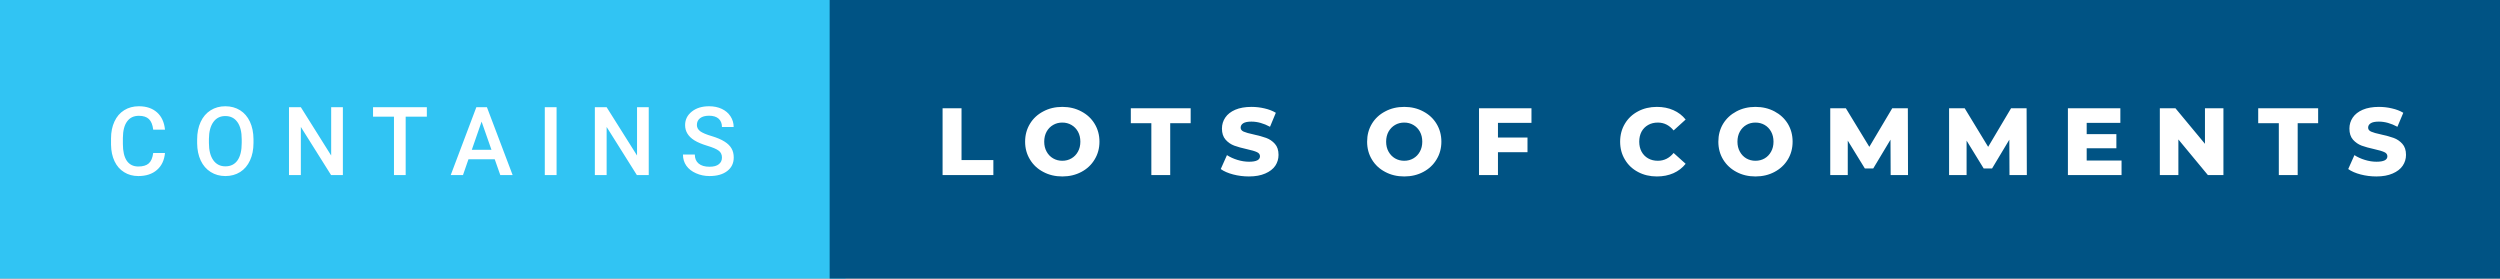 <svg xmlns="http://www.w3.org/2000/svg" width="314.11" height="35" viewBox="0 0 314.11 35"><rect x="0" y="0" width="314.11" height="35" fill="#808080" stroke="none"/><rect class="svg__rect" x="0" y="0" width="106.24" height="35" fill="#31C4F3"/><rect class="svg__rect" x="104.24" y="0" width="209.87" height="35" fill="#005384"/><path class="svg__text" d="M13.95 18.19L13.95 18.19L13.95 17.39Q13.95 16.19 14.38 15.27Q14.80 14.35 15.60 13.85Q16.40 13.35 17.45 13.35L17.45 13.35Q18.86 13.35 19.73 14.12Q20.59 14.89 20.73 16.29L20.73 16.29L19.25 16.29Q19.14 15.37 18.71 14.96Q18.28 14.55 17.45 14.55L17.45 14.55Q16.48 14.55 15.97 15.26Q15.45 15.96 15.44 17.33L15.44 17.33L15.44 18.09Q15.44 19.47 15.93 20.20Q16.43 20.92 17.38 20.92L17.38 20.92Q18.25 20.92 18.69 20.53Q19.13 20.14 19.25 19.22L19.25 19.22L20.73 19.22Q20.60 20.59 19.72 21.35Q18.84 22.12 17.38 22.12L17.38 22.12Q16.36 22.12 15.59 21.63Q14.81 21.15 14.39 20.26Q13.97 19.37 13.95 18.19ZM24.77 18.00L24.77 18.00L24.77 17.52Q24.77 16.28 25.21 15.32Q25.65 14.37 26.46 13.86Q27.27 13.35 28.31 13.35Q29.35 13.35 30.16 13.85Q30.96 14.35 31.40 15.29Q31.84 16.23 31.85 17.48L31.85 17.48L31.85 17.96Q31.85 19.21 31.41 20.16Q30.98 21.10 30.18 21.61Q29.37 22.12 28.32 22.12L28.32 22.12Q27.28 22.12 26.47 21.61Q25.66 21.10 25.22 20.17Q24.78 19.23 24.77 18.00ZM26.25 17.46L26.25 17.96Q26.25 19.36 26.80 20.13Q27.35 20.90 28.32 20.90L28.32 20.90Q29.31 20.90 29.84 20.15Q30.37 19.40 30.37 17.96L30.37 17.96L30.37 17.51Q30.37 16.09 29.83 15.34Q29.29 14.58 28.31 14.58L28.31 14.58Q27.35 14.58 26.81 15.33Q26.26 16.09 26.25 17.46L26.25 17.46ZM37.80 22L36.31 22L36.31 13.47L37.80 13.47L41.61 19.54L41.61 13.47L43.08 13.47L43.08 22L41.60 22L37.80 15.95L37.80 22ZM49.50 14.66L46.87 14.66L46.87 13.47L53.63 13.47L53.63 14.66L50.97 14.66L50.97 22L49.50 22L49.50 14.66ZM58.17 22L56.63 22L59.85 13.47L61.18 13.47L64.41 22L62.86 22L62.16 20.01L58.86 20.01L58.17 22ZM60.51 15.28L59.28 18.82L61.75 18.82L60.51 15.28ZM69.93 22L68.45 22L68.45 13.47L69.93 13.47L69.93 22ZM76.22 22L74.74 22L74.74 13.47L76.22 13.47L80.04 19.54L80.04 13.47L81.51 13.47L81.51 22L80.02 22L76.22 15.95L76.22 22ZM85.81 19.42L85.81 19.42L87.30 19.42Q87.30 20.15 87.78 20.55Q88.26 20.95 89.15 20.95L89.15 20.95Q89.93 20.95 90.32 20.63Q90.71 20.32 90.71 19.80L90.71 19.80Q90.71 19.24 90.31 18.94Q89.91 18.63 88.88 18.32Q87.85 18.01 87.24 17.63L87.24 17.63Q86.08 16.90 86.08 15.72L86.08 15.72Q86.08 14.69 86.92 14.02Q87.76 13.35 89.10 13.35L89.10 13.35Q89.99 13.35 90.69 13.68Q91.39 14.01 91.78 14.61Q92.18 15.22 92.18 15.96L92.18 15.96L90.71 15.96Q90.71 15.29 90.29 14.91Q89.87 14.54 89.09 14.54L89.09 14.54Q88.36 14.54 87.96 14.85Q87.56 15.16 87.56 15.71L87.56 15.71Q87.56 16.18 87.99 16.50Q88.43 16.81 89.42 17.10Q90.42 17.40 91.02 17.78Q91.63 18.16 91.91 18.65Q92.19 19.13 92.19 19.79L92.19 19.79Q92.19 20.86 91.37 21.49Q90.55 22.12 89.15 22.12L89.15 22.12Q88.23 22.12 87.45 21.77Q86.67 21.43 86.24 20.83Q85.81 20.22 85.81 19.42Z" fill="#FFFFFF"/><path class="svg__text" d="M124.81 22L118.43 22L118.43 13.60L120.81 13.60L120.81 20.11L124.81 20.11L124.81 22ZM128.80 17.80L128.80 17.80Q128.80 16.55 129.41 15.55Q130.01 14.56 131.08 14.00Q132.14 13.43 133.47 13.43L133.47 13.43Q134.80 13.43 135.86 14.00Q136.93 14.56 137.53 15.55Q138.14 16.55 138.14 17.80L138.14 17.80Q138.14 19.05 137.53 20.04Q136.93 21.04 135.87 21.60Q134.80 22.17 133.47 22.17L133.47 22.17Q132.14 22.17 131.08 21.60Q130.01 21.04 129.41 20.04Q128.80 19.05 128.80 17.80ZM131.20 17.80L131.20 17.80Q131.20 18.51 131.50 19.05Q131.80 19.60 132.32 19.90Q132.84 20.20 133.47 20.20L133.47 20.20Q134.11 20.20 134.62 19.90Q135.14 19.60 135.44 19.05Q135.74 18.51 135.74 17.80L135.74 17.80Q135.74 17.09 135.44 16.54Q135.14 16 134.62 15.70Q134.11 15.40 133.47 15.40L133.47 15.40Q132.83 15.40 132.32 15.70Q131.80 16 131.50 16.54Q131.20 17.09 131.20 17.80ZM144.66 15.48L142.08 15.48L142.08 13.60L149.60 13.60L149.60 15.48L147.03 15.48L147.03 22L144.66 22L144.66 15.48ZM153.38 21.24L153.38 21.24L154.16 19.49Q154.73 19.86 155.47 20.09Q156.22 20.32 156.94 20.32L156.94 20.32Q158.30 20.32 158.31 19.64L158.31 19.64Q158.31 19.28 157.92 19.11Q157.53 18.93 156.66 18.74L156.66 18.74Q155.71 18.53 155.08 18.30Q154.44 18.06 153.99 17.55Q153.53 17.03 153.53 16.16L153.53 16.16Q153.53 15.39 153.95 14.77Q154.37 14.15 155.20 13.79Q156.04 13.43 157.25 13.43L157.25 13.43Q158.07 13.43 158.88 13.62Q159.68 13.80 160.30 14.17L160.30 14.17L159.57 15.93Q158.37 15.28 157.23 15.28L157.23 15.28Q156.53 15.28 156.20 15.49Q155.88 15.70 155.88 16.04L155.88 16.04Q155.88 16.37 156.26 16.54Q156.65 16.71 157.50 16.89L157.50 16.89Q158.46 17.10 159.09 17.33Q159.72 17.56 160.18 18.07Q160.64 18.58 160.64 19.46L160.64 19.46Q160.64 20.21 160.23 20.83Q159.81 21.44 158.97 21.80Q158.13 22.17 156.92 22.17L156.92 22.17Q155.90 22.17 154.94 21.92Q153.98 21.67 153.38 21.24ZM171.77 17.80L171.77 17.80Q171.77 16.55 172.37 15.55Q172.97 14.56 174.04 14.00Q175.10 13.43 176.43 13.43L176.43 13.43Q177.76 13.43 178.82 14.00Q179.89 14.56 180.49 15.55Q181.10 16.55 181.10 17.80L181.10 17.80Q181.10 19.05 180.49 20.04Q179.89 21.04 178.83 21.60Q177.77 22.17 176.43 22.17L176.43 22.17Q175.10 22.17 174.04 21.60Q172.97 21.04 172.37 20.04Q171.77 19.05 171.77 17.80ZM174.16 17.80L174.16 17.80Q174.16 18.51 174.46 19.05Q174.77 19.60 175.28 19.90Q175.80 20.20 176.43 20.20L176.43 20.20Q177.07 20.20 177.58 19.90Q178.10 19.60 178.40 19.05Q178.70 18.51 178.70 17.80L178.70 17.80Q178.70 17.09 178.40 16.54Q178.10 16 177.58 15.70Q177.07 15.40 176.43 15.40L176.43 15.40Q175.79 15.40 175.28 15.70Q174.77 16 174.46 16.54Q174.16 17.09 174.16 17.80ZM188.21 22L185.83 22L185.83 13.60L192.42 13.60L192.42 15.44L188.21 15.44L188.21 17.28L191.92 17.28L191.92 19.12L188.21 19.12L188.21 22ZM203.56 17.80L203.56 17.80Q203.56 16.54 204.16 15.54Q204.75 14.55 205.81 13.99Q206.86 13.43 208.18 13.43L208.18 13.43Q209.33 13.43 210.25 13.84Q211.18 14.25 211.79 15.02L211.79 15.02L210.28 16.39Q209.47 15.40 208.30 15.40L208.30 15.40Q207.61 15.40 207.08 15.70Q206.55 16 206.25 16.54Q205.96 17.09 205.96 17.80L205.96 17.80Q205.96 18.51 206.25 19.05Q206.55 19.60 207.08 19.90Q207.61 20.20 208.30 20.20L208.30 20.20Q209.47 20.20 210.28 19.22L210.28 19.22L211.79 20.58Q211.18 21.35 210.26 21.76Q209.33 22.17 208.18 22.17L208.18 22.17Q206.86 22.17 205.81 21.61Q204.75 21.05 204.16 20.05Q203.56 19.06 203.56 17.80ZM215.90 17.80L215.90 17.80Q215.90 16.55 216.50 15.55Q217.11 14.56 218.17 14.00Q219.23 13.43 220.56 13.43L220.56 13.43Q221.89 13.43 222.96 14.00Q224.02 14.56 224.63 15.55Q225.23 16.55 225.23 17.80L225.23 17.80Q225.23 19.05 224.63 20.04Q224.02 21.04 222.96 21.60Q221.90 22.17 220.56 22.17L220.56 22.17Q219.23 22.17 218.17 21.60Q217.11 21.04 216.50 20.04Q215.90 19.05 215.90 17.80ZM218.30 17.80L218.30 17.80Q218.30 18.51 218.60 19.05Q218.90 19.60 219.41 19.90Q219.93 20.20 220.56 20.20L220.56 20.20Q221.20 20.20 221.72 19.90Q222.23 19.60 222.53 19.05Q222.83 18.51 222.83 17.80L222.83 17.80Q222.83 17.09 222.53 16.54Q222.23 16 221.72 15.70Q221.20 15.40 220.56 15.40L220.56 15.40Q219.92 15.40 219.41 15.70Q218.90 16 218.60 16.54Q218.30 17.09 218.30 17.80ZM232.16 22L229.96 22L229.96 13.60L231.92 13.60L234.87 18.45L237.75 13.60L239.71 13.60L239.73 22L237.55 22L237.53 17.55L235.36 21.17L234.31 21.17L232.16 17.67L232.16 22ZM247.09 22L244.89 22L244.89 13.60L246.85 13.60L249.80 18.45L252.68 13.60L254.63 13.60L254.66 22L252.48 22L252.46 17.55L250.29 21.17L249.24 21.17L247.09 17.67L247.09 22ZM266.56 22L259.82 22L259.82 13.60L266.41 13.60L266.41 15.44L262.18 15.44L262.18 16.85L265.91 16.85L265.91 18.63L262.18 18.63L262.18 20.17L266.56 20.17L266.56 22ZM273.70 22L271.37 22L271.37 13.60L273.33 13.60L277.04 18.07L277.04 13.60L279.36 13.60L279.36 22L277.41 22L273.70 17.52L273.70 22ZM286.32 15.48L283.73 15.48L283.73 13.60L291.26 13.60L291.26 15.48L288.69 15.48L288.69 22L286.32 22L286.32 15.48ZM295.04 21.24L295.04 21.24L295.82 19.49Q296.38 19.86 297.13 20.09Q297.87 20.32 298.59 20.32L298.59 20.32Q299.96 20.32 299.96 19.64L299.96 19.64Q299.96 19.28 299.57 19.11Q299.18 18.93 298.32 18.74L298.32 18.74Q297.37 18.53 296.73 18.30Q296.10 18.06 295.64 17.55Q295.19 17.03 295.19 16.16L295.19 16.16Q295.19 15.39 295.61 14.77Q296.03 14.15 296.86 13.79Q297.70 13.43 298.90 13.43L298.90 13.43Q299.73 13.43 300.53 13.62Q301.34 13.80 301.96 14.17L301.96 14.17L301.22 15.93Q300.02 15.28 298.89 15.28L298.89 15.28Q298.18 15.28 297.86 15.49Q297.54 15.70 297.54 16.04L297.54 16.04Q297.54 16.37 297.92 16.54Q298.30 16.71 299.15 16.89L299.15 16.89Q300.12 17.10 300.75 17.33Q301.38 17.56 301.84 18.07Q302.30 18.58 302.30 19.46L302.30 19.46Q302.30 20.21 301.88 20.83Q301.46 21.44 300.62 21.80Q299.78 22.17 298.58 22.17L298.58 22.17Q297.56 22.17 296.60 21.92Q295.64 21.67 295.04 21.24Z" fill="#FFFFFF" x="117.24"/></svg>